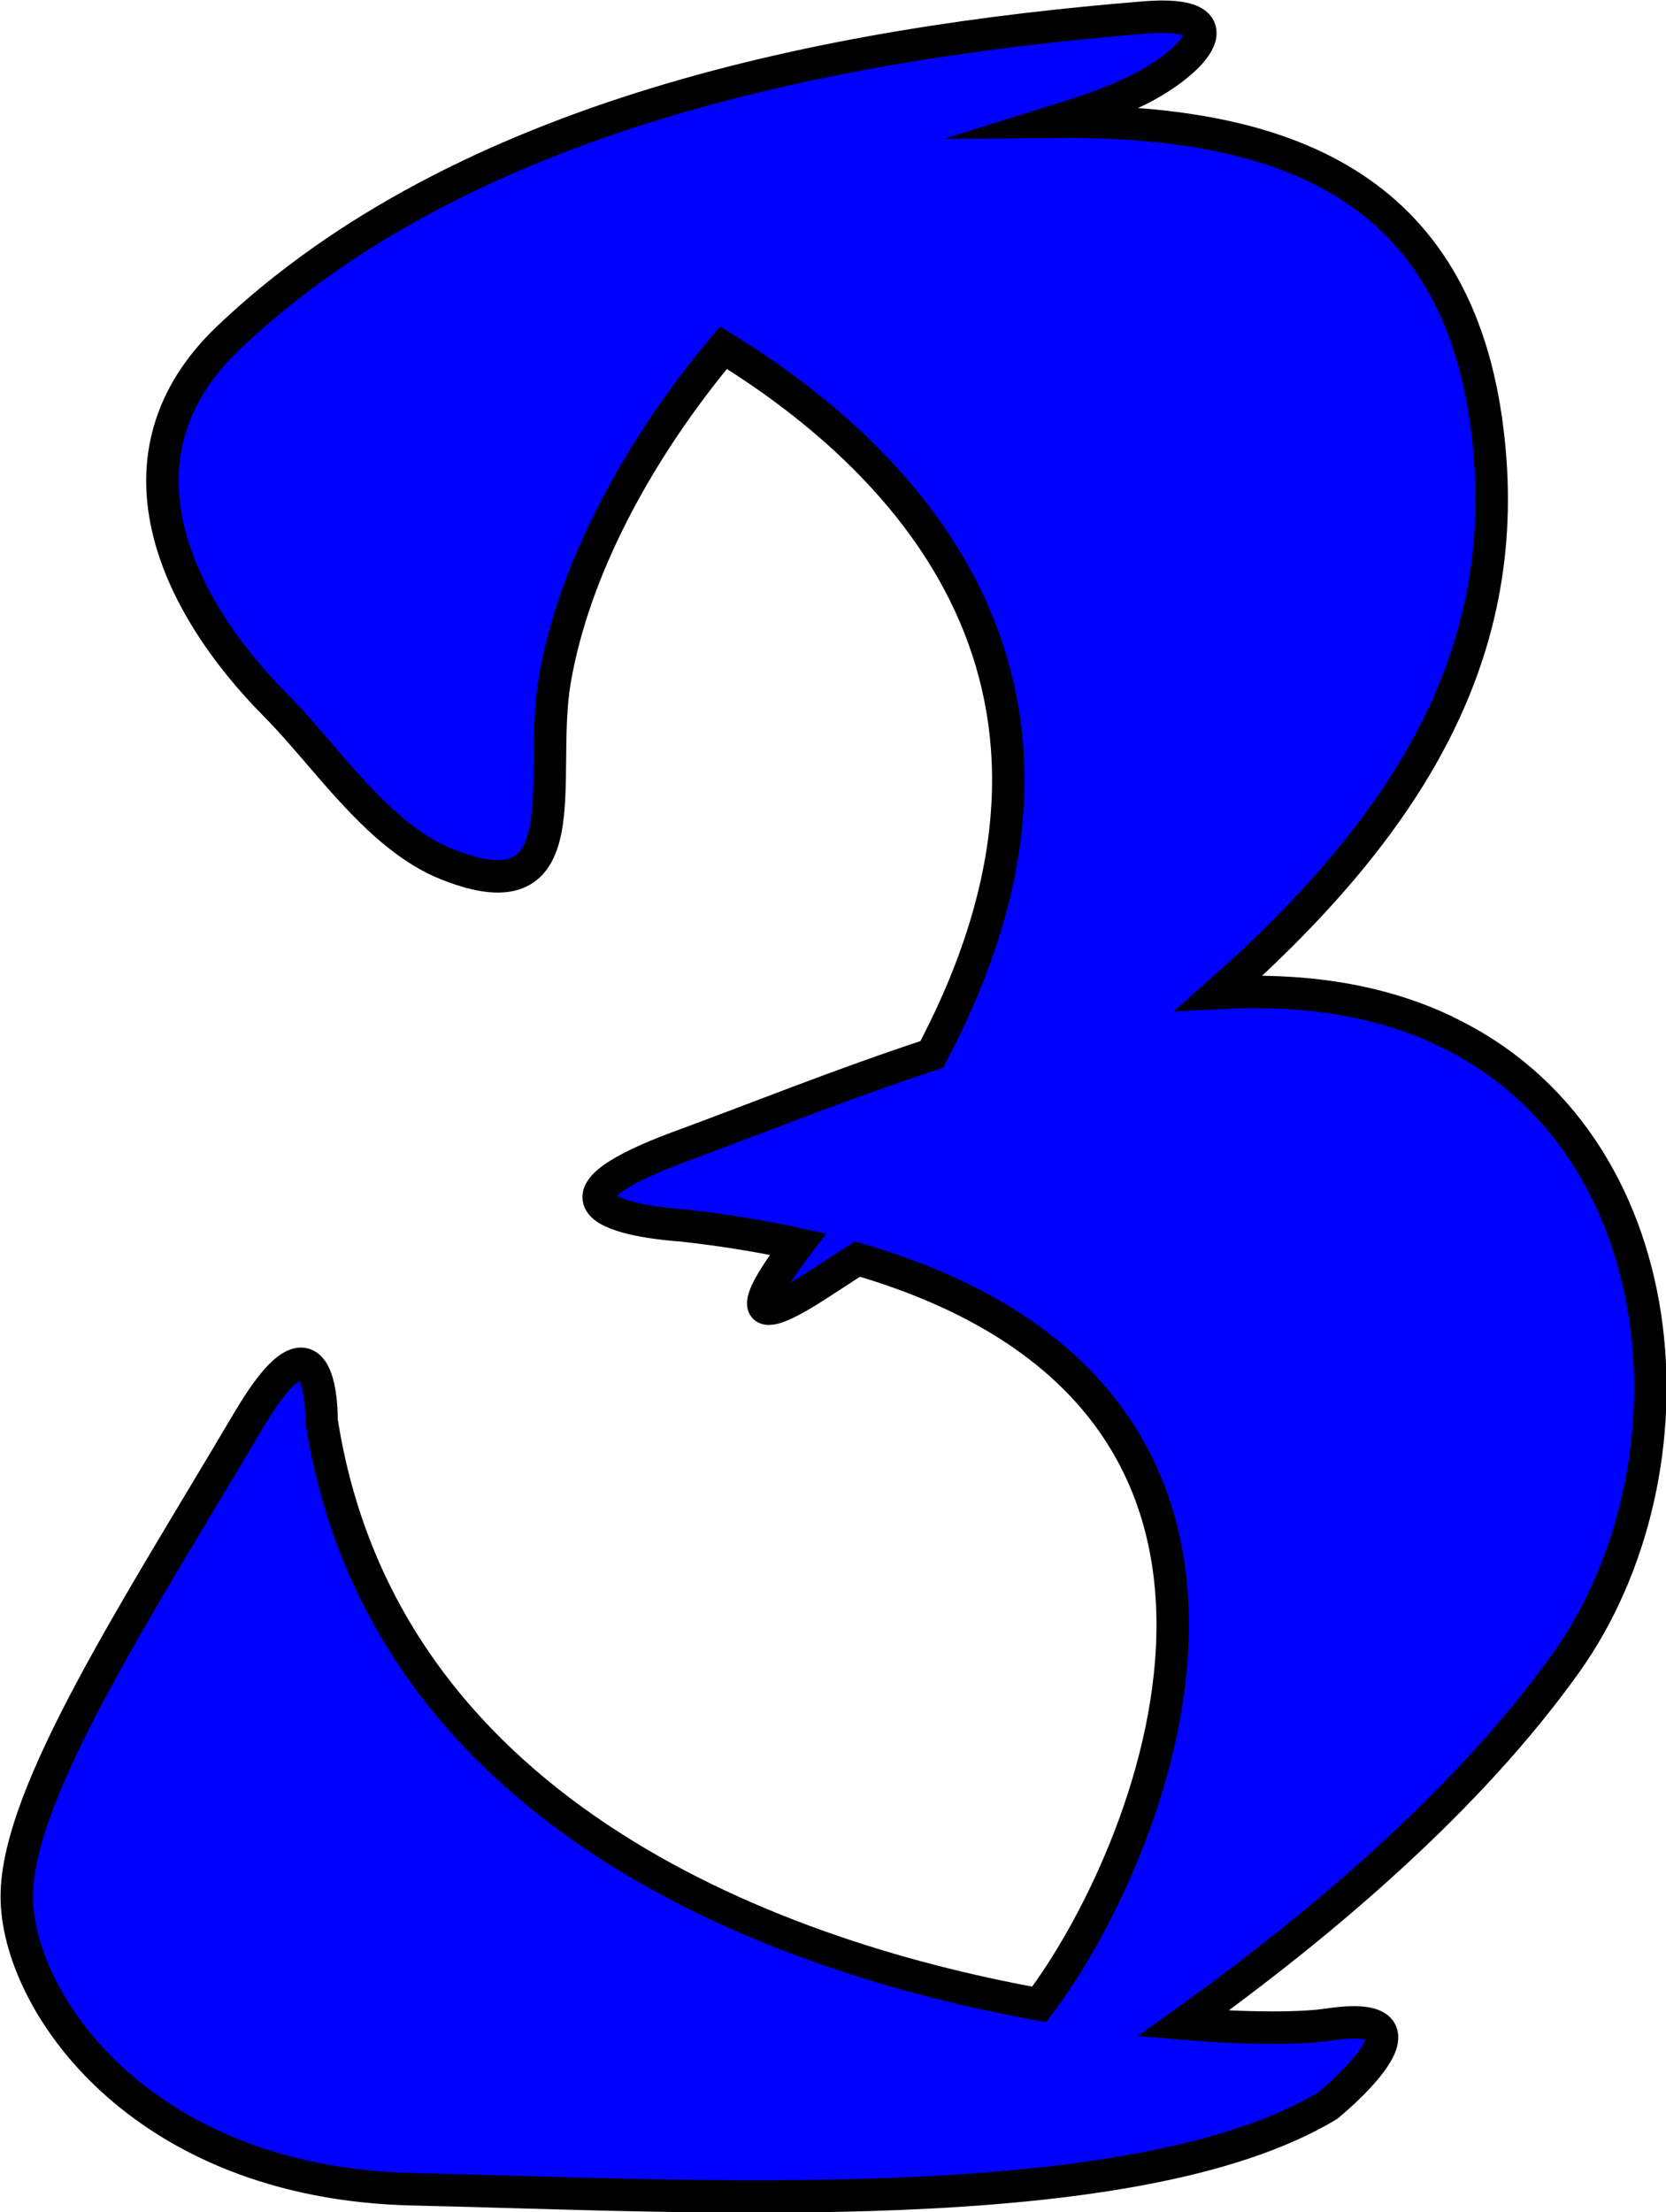 <?xml version="1.0" encoding="UTF-8" standalone="no"?>
<!-- Created with Inkscape (http://www.inkscape.org/) -->

<svg
   xmlns:dc="http://purl.org/dc/elements/1.1/"
   xmlns:cc="http://creativecommons.org/ns#"
   xmlns:rdf="http://www.w3.org/1999/02/22-rdf-syntax-ns#"
   xmlns:svg="http://www.w3.org/2000/svg"
   xmlns="http://www.w3.org/2000/svg"
   xmlns:sodipodi="http://sodipodi.sourceforge.net/DTD/sodipodi-0.dtd"
   xmlns:inkscape="http://www.inkscape.org/namespaces/inkscape"
   width="9.041mm"
   height="12.001mm"
   viewBox="0 0 9.041 12.001"
   version="1.1"
   id="svg4067"
   inkscape:version="0.92.3 (2405546, 2018-03-11)"
   sodipodi:docname="B3.svg">
  <defs
     id="defs4061" />
  <sodipodi:namedview
     id="base"
     pagecolor="#ffffff"
     bordercolor="#666666"
     borderopacity="1.0"
     inkscape:pageopacity="0.0"
     inkscape:pageshadow="2"
     inkscape:zoom="7.9195959"
     inkscape:cx="-39.692262"
     inkscape:cy="11.716607"
     inkscape:document-units="mm"
     inkscape:current-layer="layer1"
     showgrid="false"
     inkscape:window-width="2160"
     inkscape:window-height="1346"
     inkscape:window-x="-11"
     inkscape:window-y="-11"
     inkscape:window-maximized="1" />
  <g
     inkscape:label="Livello 1"
     inkscape:groupmode="layer"
     id="layer1"
     transform="translate(-81.64,-140.588)">
    <path
       d="m 89.472,146.176 c -0.373,-0.174 -0.787,-0.225 -1.216,-0.202 1.08,-0.955 1.619,-1.904 1.448,-3.108 -0.188,-1.315 -1.16,-1.629 -2.347,-1.618 0.157,-0.049 0.312,-0.099 0.458,-0.171 0.306,-0.152 0.562,-0.437 0.036,-0.394 -1.696,0.137 -3.696,0.524 -4.973,1.739 -0.665,0.634 -0.296,1.435 0.261,1.995 0.277,0.28 0.552,0.71 0.928,0.86 0.736,0.292 0.493,-0.465 0.583,-0.996 0.103,-0.608 0.458,-1.261 0.916,-1.807 0.998,0.614 2.193,1.829 1.13,3.834 -0.487,0.16 -0.953,0.348 -1.358,0.497 -1.011,0.372 0,0.43 0,0.43 0.229,0.025 0.438,0.06 0.632,0.102 -0.2,0.264 -0.333,0.503 0.095,0.229 0.078,-0.05 0.152,-0.099 0.228,-0.148 2.663,0.774 1.57,3.278 0.986,4.043 -1.515,-0.274 -3.57,-1.079 -3.894,-3.167 0,0 0.013,-0.693 -0.397,0 -0.604,1.022 -1.257,2.019 -1.257,2.582 0,0.562 0.662,1.555 2.151,1.588 1.489,0.033 3.905,0.183 4.964,-0.454 0,0 0.662,-0.539 0,-0.439 -0.133,0.02 -0.416,0.025 -0.785,-0.006 0.773,-0.554 1.557,-1.227 2.077,-1.956 0.747,-1.048 0.618,-2.832 -0.664,-3.431 z"
       style="fill:#0000ff;fill-opacity:1;stroke:#000000;stroke-width:0.176;stroke-linecap:butt;stroke-linejoin:miter;stroke-miterlimit:10;stroke-dasharray:none;stroke-opacity:1"
       id="path2277"
       inkscape:connector-curvature="0" />
  </g>
</svg>
